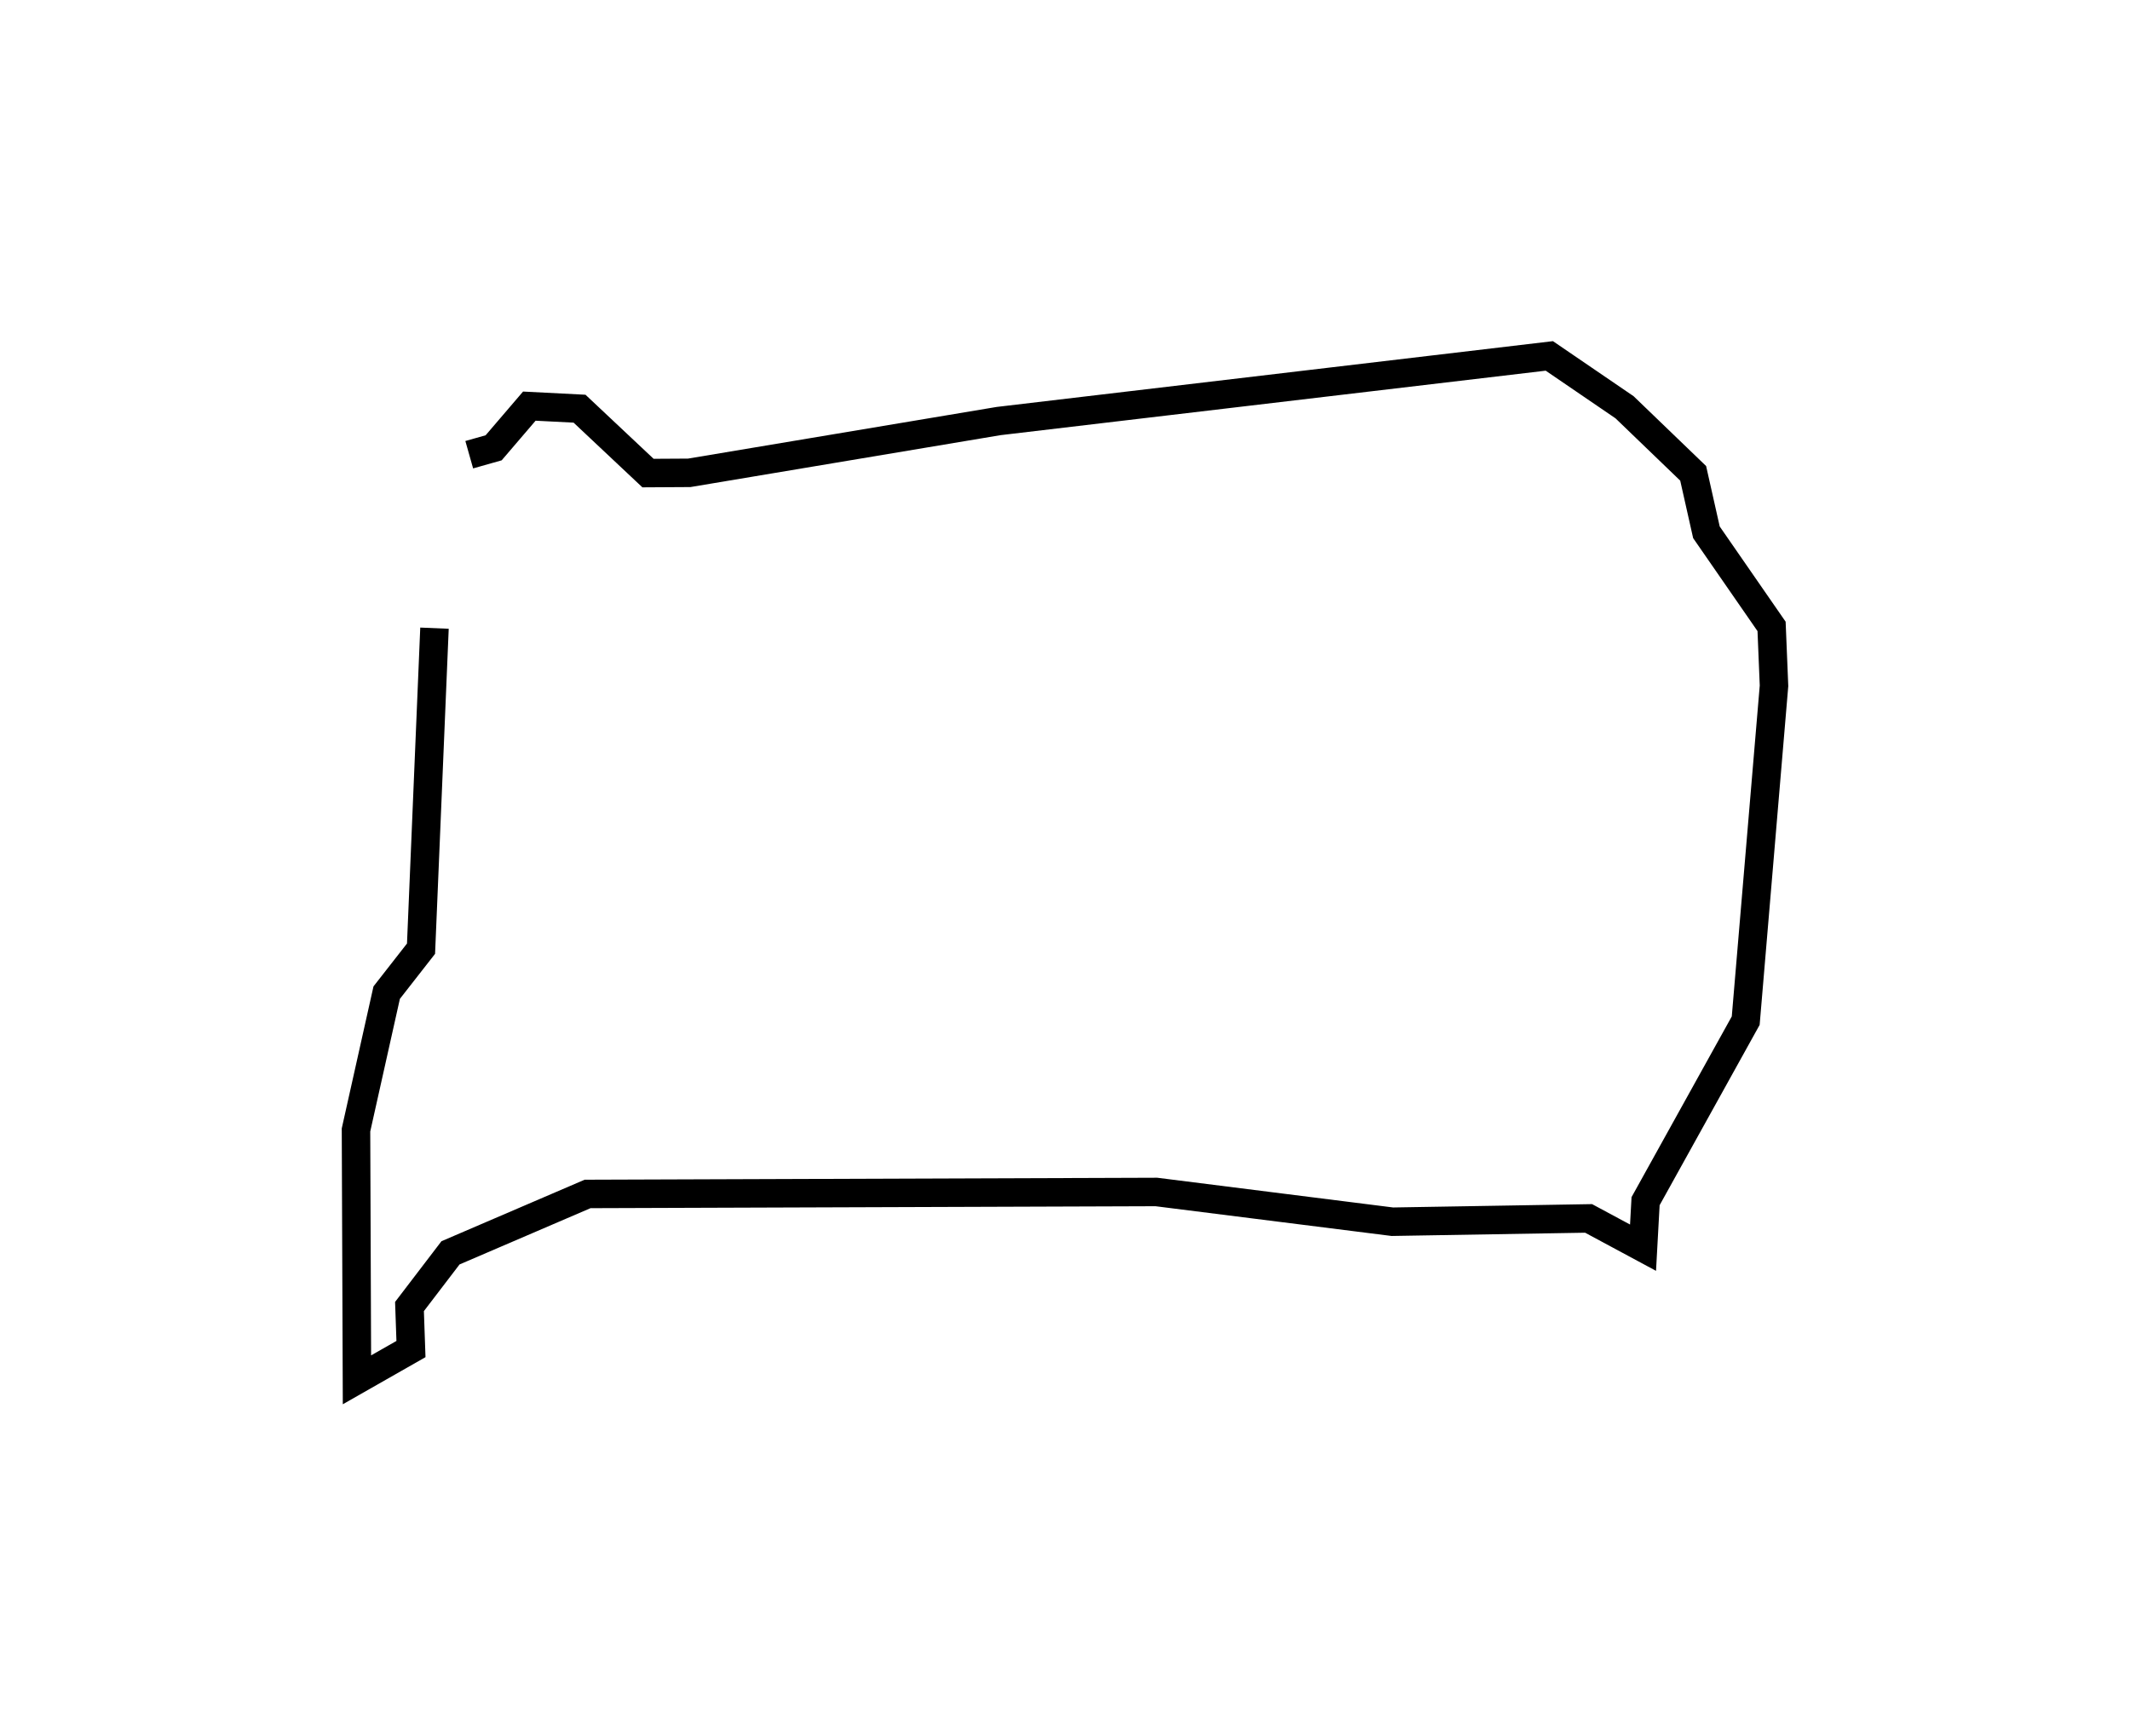 <?xml version="1.0" encoding="utf-8" ?>
<svg baseProfile="full" height="121.92" version="1.1" width="149.581" xmlns="http://www.w3.org/2000/svg" xmlns:ev="http://www.w3.org/2001/xml-events" xmlns:xlink="http://www.w3.org/1999/xlink"><defs /><rect fill="white" height="121.92" width="149.581" x="0" y="0" /><path d="M32.118,39.294 m-1.606,4.829 l-0.945,22.513 -2.412,3.088 l-2.155,9.645 0.067,17.551 l3.793,-2.161 -0.104,-2.987 l2.88,-3.771 9.627,-4.137 l39.943,-0.138 16.574,2.089 l13.78,-0.232 3.823,2.056 l0.179,-3.267 7.032,-12.68 l1.987,-23.52 -0.171,-4.172 l-4.575,-6.611 -0.931,-4.141 l-4.818,-4.64 -5.284,-3.608 l-38.674,4.575 -21.725,3.637 l-2.897,0.017 -4.808,-4.522 l-3.526,-0.18 -2.506,2.927 l-1.714,0.485 0.0,0.0 l0.0,0.0 0.0,0.0 l0.0,0.0 0.0,0.0 l0.0,0.0 0.0,0.0 l0.0,0.0 0.0,0.0 l0.0,0.0 0.0,0.0 l0.0,0.0 0.0,0.0 l0.0,0.0 0.0,0.0 l0.0,0.0 0.0,0.0 l0.0,0.0 0.0,0.0 l0.0,0.0 0.0,0.0 l0.0,0.0 0.0,0.0 l0.0,0.0 0.0,0.0 l0.0,0.0 0.0,0.0 l0.0,0.0 0.0,0.0 l0.0,0.0 0.0,0.0 l0.0,0.0 0.0,0.0 l0.0,0.0 0.0,0.0 l0.0,0.0 0.0,0.0 l0.0,0.0 0.0,0.0 l0.0,0.0 0.0,0.0 l0.0,0.0 0.0,0.0 l0.0,0.0 0.0,0.0 l0.0,0.0 0.0,0.0 l0.0,0.0 0.0,0.0 l0.0,0.0 0.0,0.0 l0.0,0.0 " fill="none" stroke="black" stroke-width="2.0" /></svg>